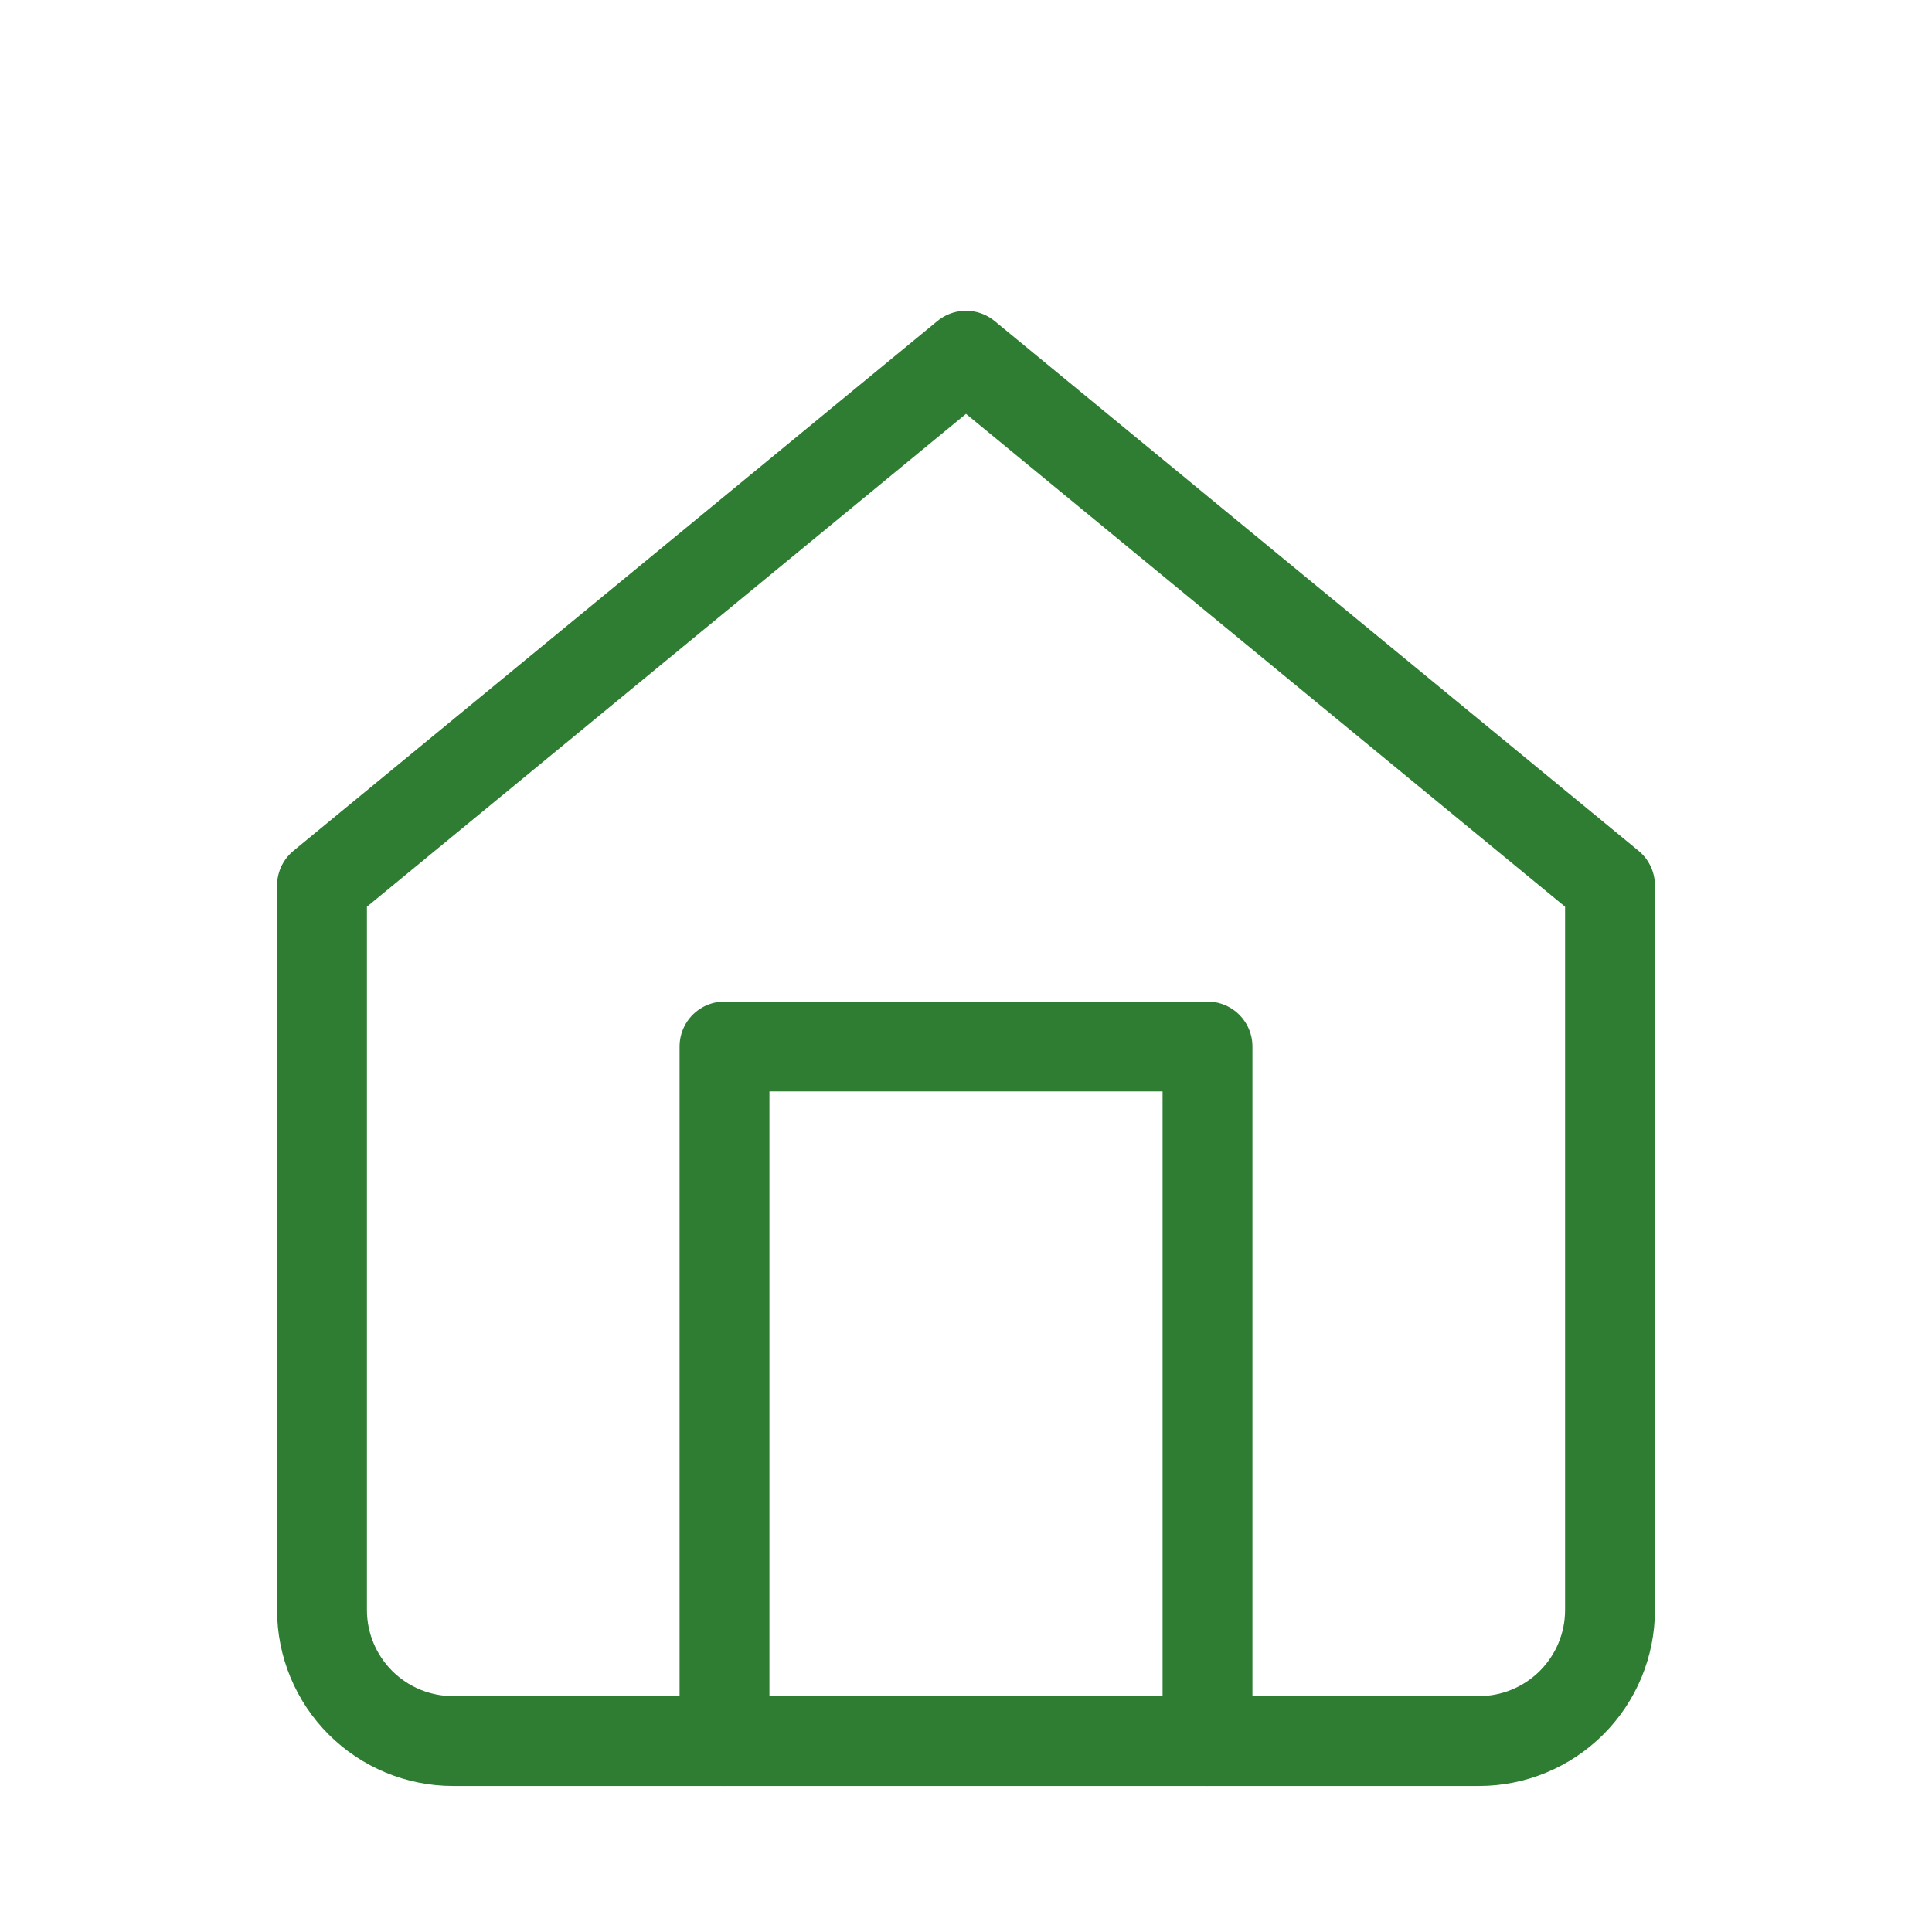 <?xml version="1.0" encoding="UTF-8"?>
<svg width="86" height="86" viewBox="0 0 86 86" fill="none" xmlns="http://www.w3.org/2000/svg">
  <path d="M43 15.833L71.667 39.417V71.667C71.667 73.214 71.052 74.698 69.958 75.791C68.864 76.885 67.38 77.5 65.833 77.5H20.167C18.62 77.5 17.136 76.885 16.042 75.791C14.948 74.698 14.333 73.214 14.333 71.667V39.417L43 15.833Z" stroke="#2E7D32" stroke-width="4" stroke-linecap="round" stroke-linejoin="round"/>
  <path d="M32.25 77.5V46.583H53.75V77.5" stroke="#2E7D32" stroke-width="4" stroke-linecap="round" stroke-linejoin="round"/>
</svg> 